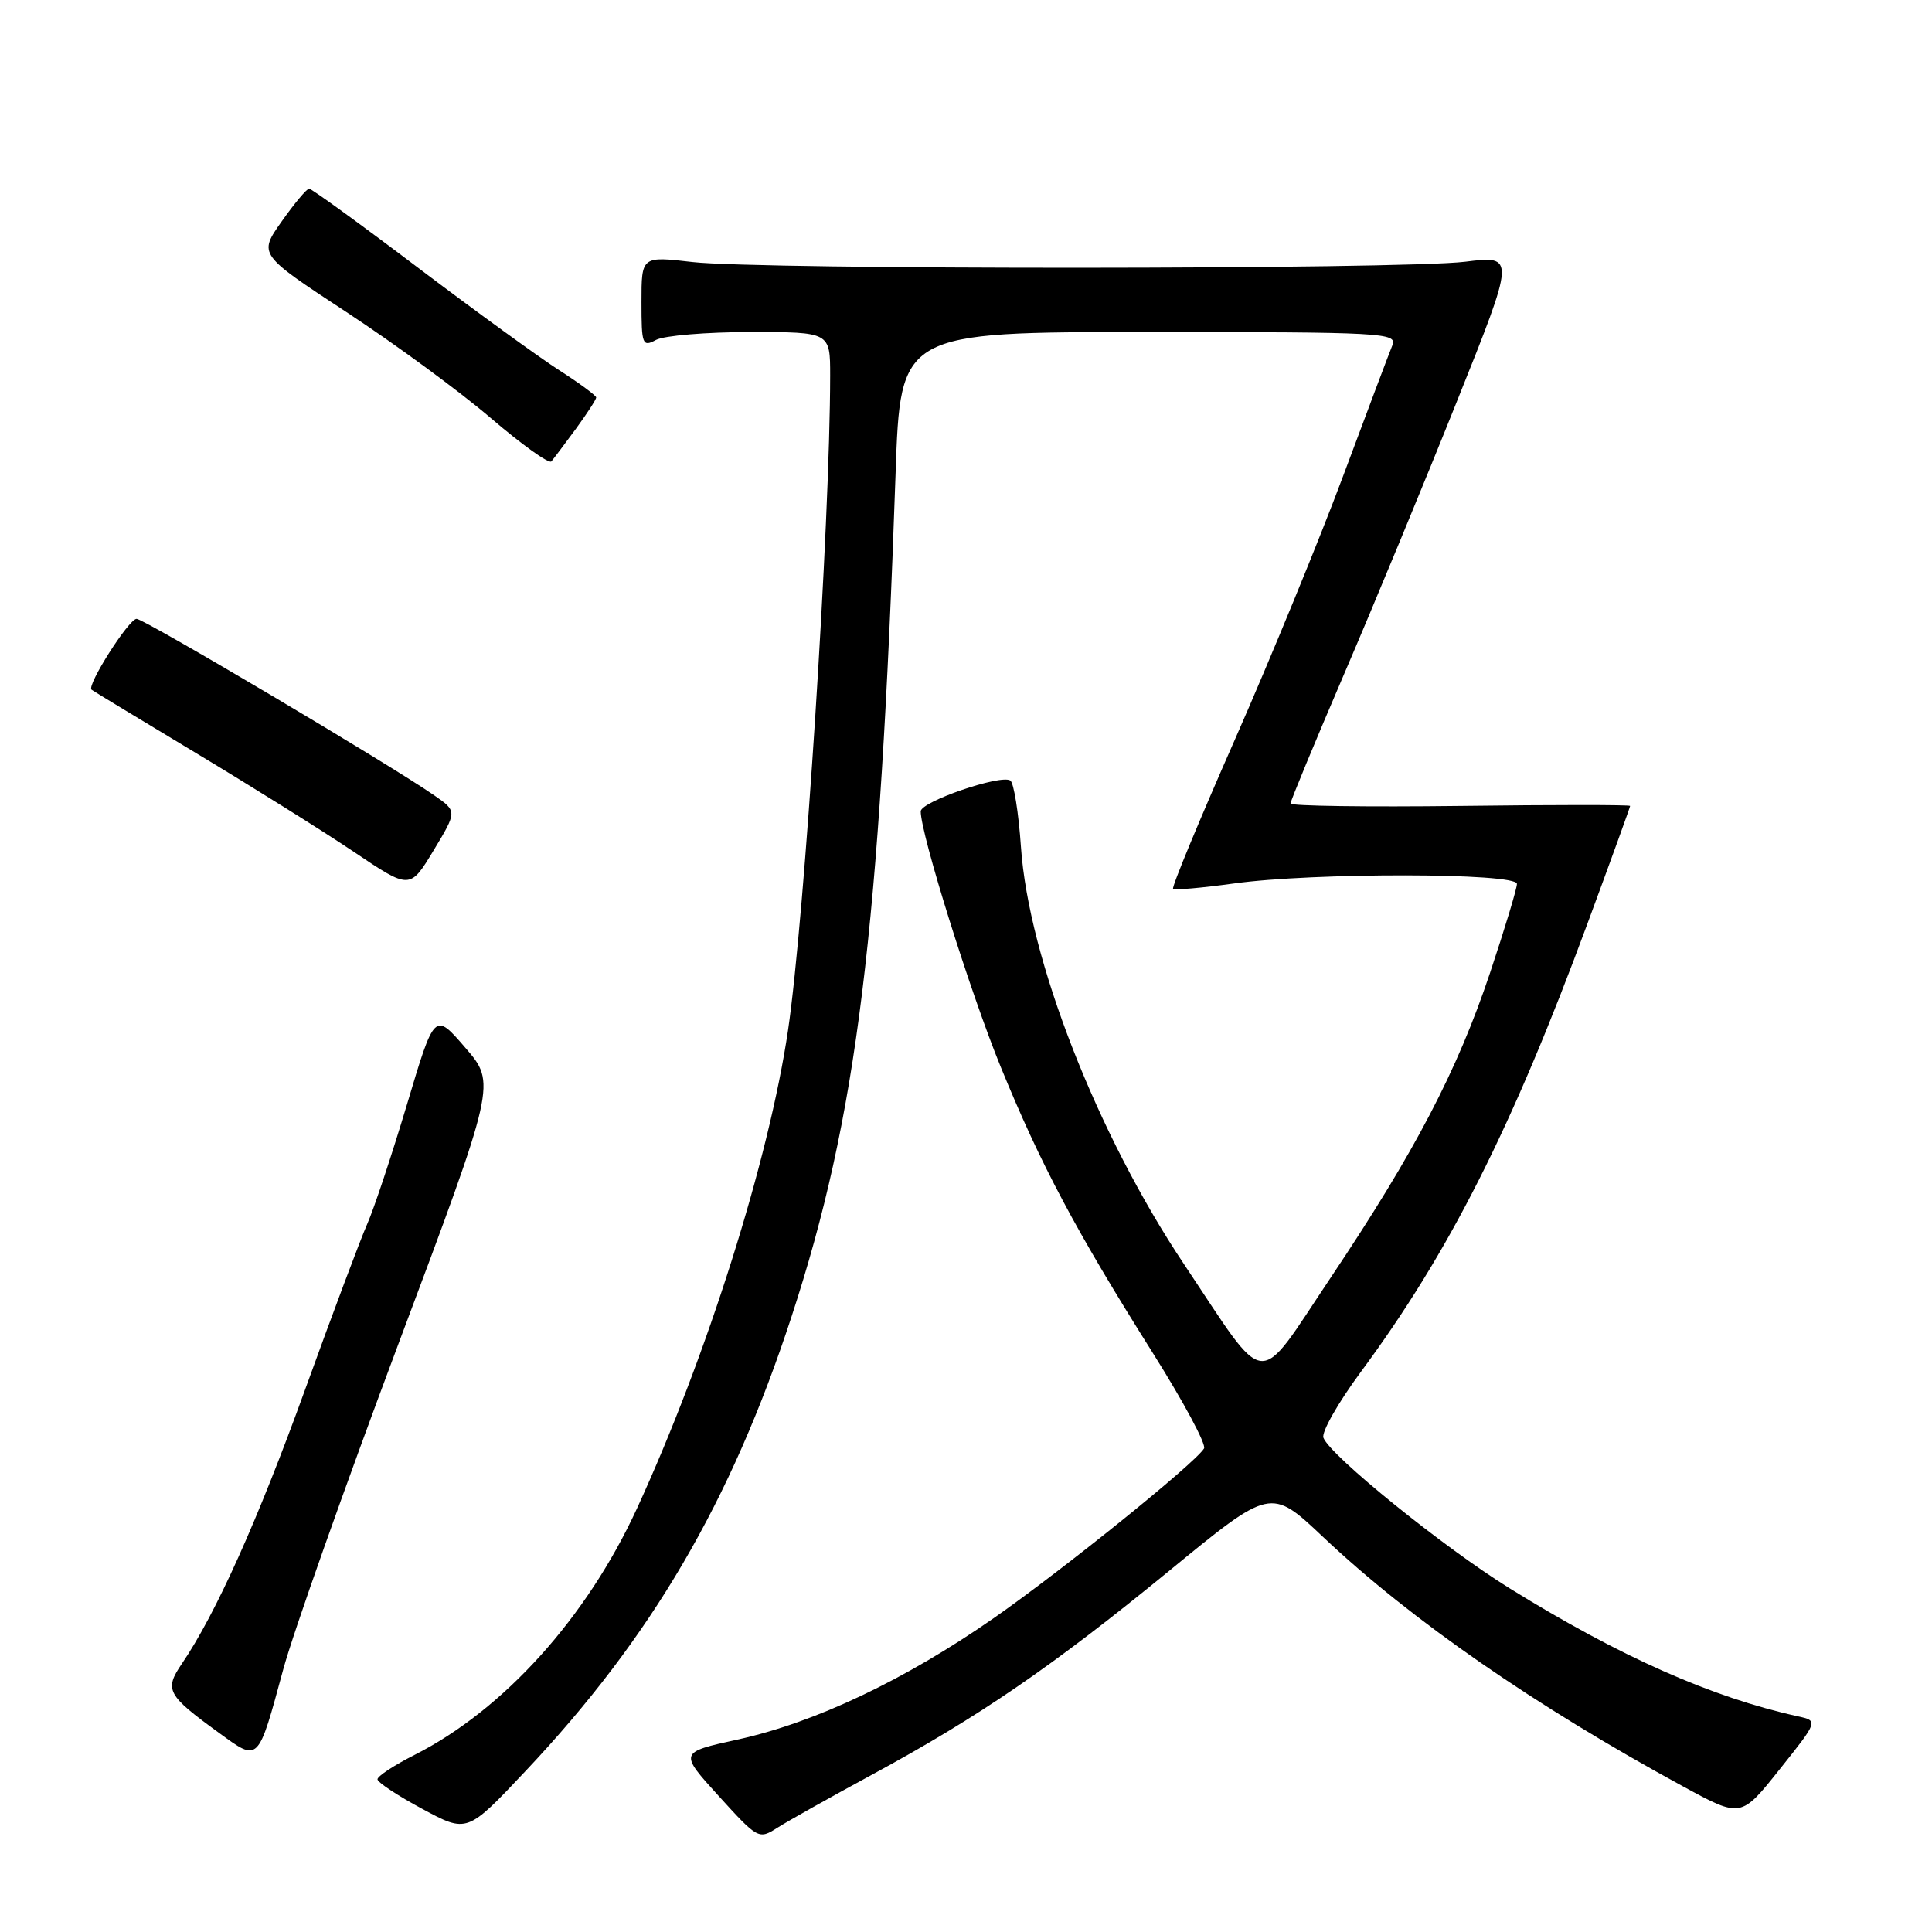 <?xml version="1.0" encoding="UTF-8" standalone="no"?>
<!DOCTYPE svg PUBLIC "-//W3C//DTD SVG 1.1//EN" "http://www.w3.org/Graphics/SVG/1.1/DTD/svg11.dtd" >
<svg xmlns="http://www.w3.org/2000/svg" xmlns:xlink="http://www.w3.org/1999/xlink" version="1.1" viewBox="0 0 256 256">
 <g >
 <path fill="currentColor"
d=" M 115.50 235.18 C 129.69 227.50 139.54 220.75 154.94 208.13 C 168.38 197.11 168.38 197.11 175.30 203.64 C 187.00 214.69 203.40 226.04 223.09 236.75 C 230.69 240.88 230.69 240.88 235.81 234.45 C 240.94 228.02 240.94 228.02 238.22 227.42 C 226.79 224.90 214.66 219.52 200.08 210.49 C 191.34 205.08 176.29 192.91 175.36 190.51 C 175.08 189.78 177.31 185.86 180.30 181.81 C 192.02 165.96 200.32 149.55 210.38 122.29 C 213.47 113.93 216.00 106.95 216.00 106.79 C 216.00 106.63 205.88 106.63 193.50 106.79 C 181.13 106.94 171.00 106.80 171.00 106.47 C 171.00 106.14 174.22 98.36 178.16 89.18 C 182.10 80.01 188.80 63.81 193.05 53.18 C 200.79 33.86 200.79 33.86 194.15 34.68 C 185.69 35.72 100.73 35.76 91.75 34.72 C 85.00 33.94 85.00 33.94 85.00 40.01 C 85.00 45.69 85.12 46.01 86.93 45.04 C 88.00 44.47 93.62 44.00 99.43 44.00 C 110.00 44.00 110.00 44.00 110.00 49.75 C 109.99 69.20 106.63 121.51 104.42 136.50 C 101.89 153.67 93.69 179.66 84.42 199.84 C 77.75 214.35 66.76 226.54 54.92 232.54 C 52.21 233.91 50.01 235.36 50.02 235.77 C 50.03 236.17 52.70 237.94 55.96 239.69 C 61.90 242.89 61.90 242.89 69.62 234.69 C 86.32 216.99 96.86 198.98 104.87 174.50 C 113.56 147.94 116.57 123.60 118.67 62.75 C 119.31 44.00 119.31 44.00 152.26 44.00 C 183.25 44.00 185.17 44.10 184.50 45.75 C 184.10 46.71 181.18 54.47 178.00 63.00 C 174.82 71.53 168.36 87.25 163.65 97.95 C 158.93 108.65 155.23 117.57 155.44 117.77 C 155.64 117.97 159.25 117.65 163.47 117.07 C 173.99 115.60 201.00 115.64 201.00 117.12 C 201.00 117.74 199.40 123.03 197.45 128.87 C 193.08 141.93 187.50 152.60 176.26 169.39 C 166.34 184.21 168.15 184.38 156.88 167.50 C 145.37 150.27 136.30 127.05 135.28 112.22 C 134.97 107.67 134.33 103.71 133.87 103.42 C 132.54 102.60 122.00 106.23 122.00 107.51 C 122.00 110.53 128.58 131.55 132.62 141.42 C 137.91 154.35 142.54 163.05 152.73 179.24 C 156.80 185.70 159.87 191.41 159.54 191.93 C 158.31 193.93 140.86 208.00 131.69 214.40 C 119.92 222.60 108.01 228.25 97.74 230.50 C 89.98 232.20 89.98 232.20 95.24 237.99 C 100.42 243.69 100.54 243.76 103.00 242.19 C 104.38 241.31 110.00 238.16 115.50 235.18 Z  M 37.54 221.17 C 38.83 216.40 45.70 196.99 52.81 178.03 C 65.74 143.56 65.74 143.56 61.66 138.83 C 57.58 134.10 57.58 134.10 53.94 146.30 C 51.93 153.01 49.56 160.15 48.67 162.16 C 47.78 164.17 44.07 174.05 40.43 184.12 C 34.16 201.45 28.59 213.85 24.10 220.45 C 21.75 223.91 22.12 224.60 29.00 229.60 C 34.33 233.48 34.15 233.66 37.54 221.17 Z  M 57.54 105.39 C 51.69 101.32 19.10 82.00 18.10 82.00 C 17.07 82.00 11.45 90.84 12.13 91.39 C 12.33 91.55 18.57 95.33 26.00 99.80 C 33.42 104.26 42.84 110.15 46.91 112.89 C 54.32 117.87 54.32 117.87 57.45 112.69 C 60.58 107.50 60.58 107.50 57.54 105.39 Z  M 76.31 56.82 C 77.79 54.79 79.00 52.93 79.00 52.67 C 79.00 52.42 76.81 50.80 74.13 49.08 C 71.44 47.36 63.02 41.24 55.40 35.48 C 47.78 29.71 41.28 25.00 40.96 25.00 C 40.65 25.00 39.00 26.96 37.32 29.35 C 34.25 33.70 34.25 33.70 45.87 41.33 C 52.27 45.53 60.88 51.84 65.00 55.37 C 69.12 58.90 72.75 61.50 73.06 61.14 C 73.36 60.79 74.82 58.84 76.31 56.82 Z "/>
</g>
</svg>